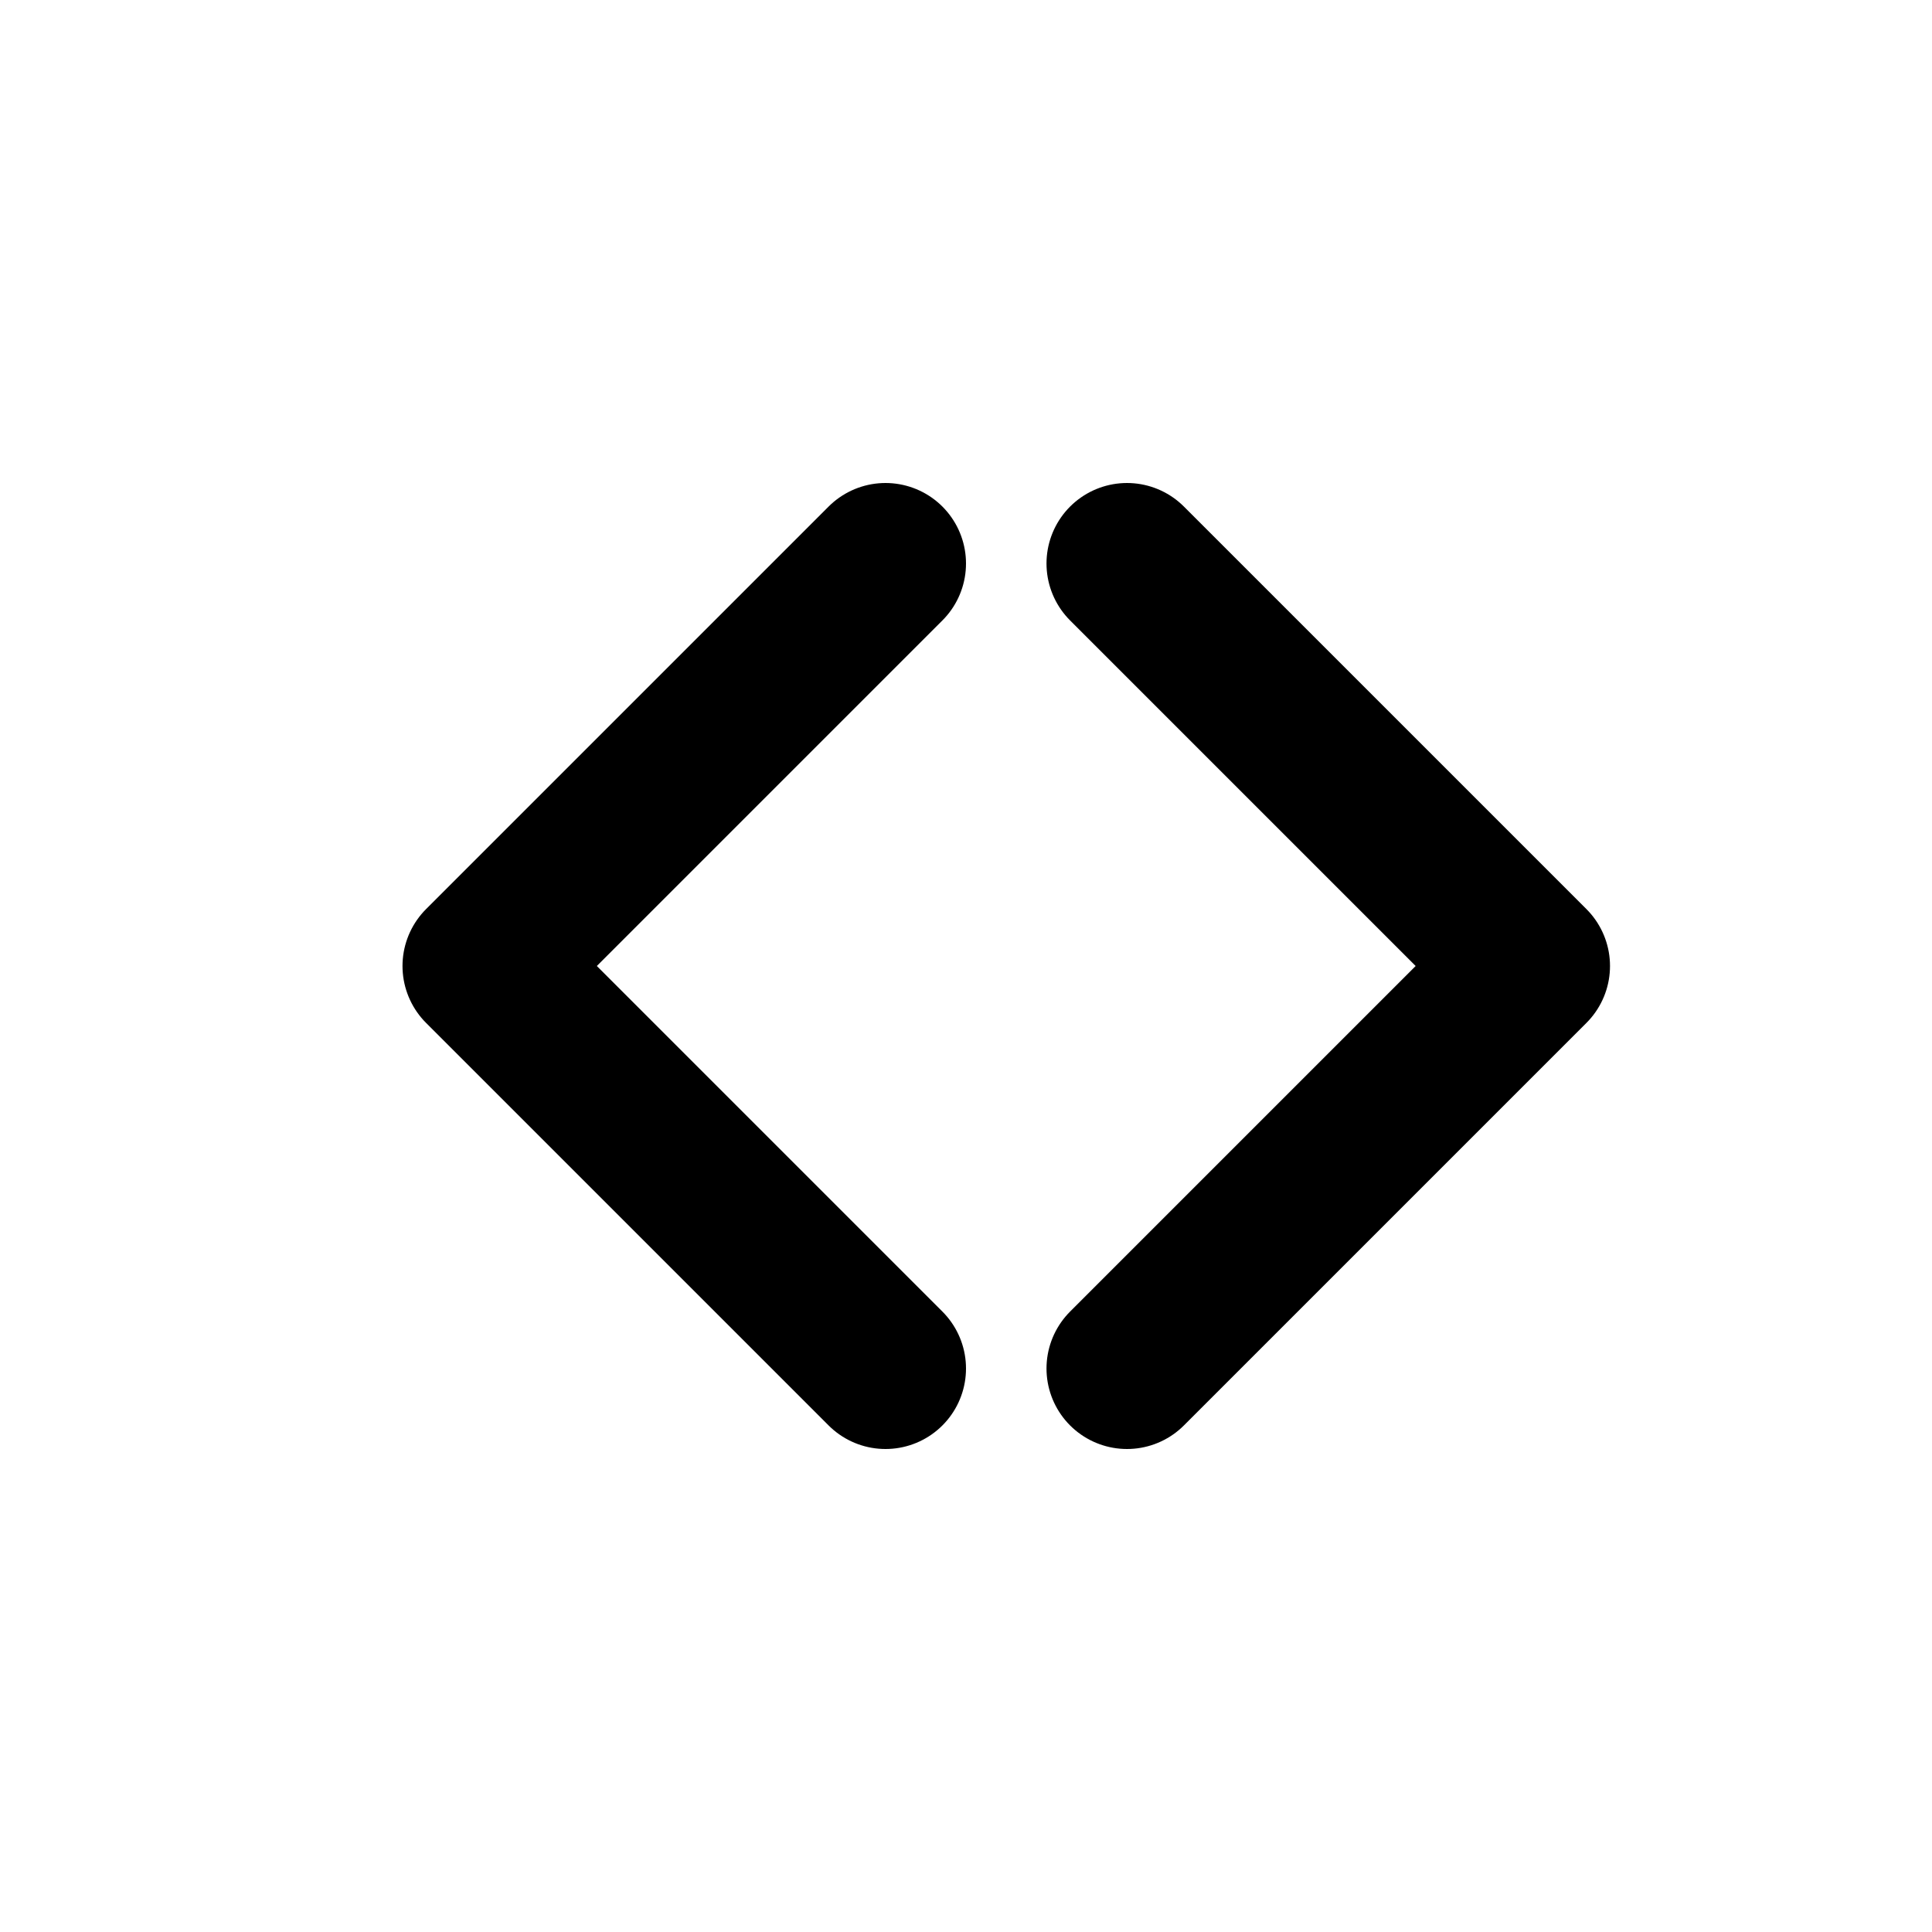 <?xml version="1.0" encoding="UTF-8"?>
<svg width="24" height="24" viewBox="0 0 24 24" fill="none" xmlns="http://www.w3.org/2000/svg">
  <path d="M11 7L6 12L11 17" stroke="currentColor" stroke-width="2" stroke-linecap="round" stroke-linejoin="round"/>
  <path d="M14 7L19 12L14 17" stroke="currentColor" stroke-width="2" stroke-linecap="round" stroke-linejoin="round"/>
</svg>
